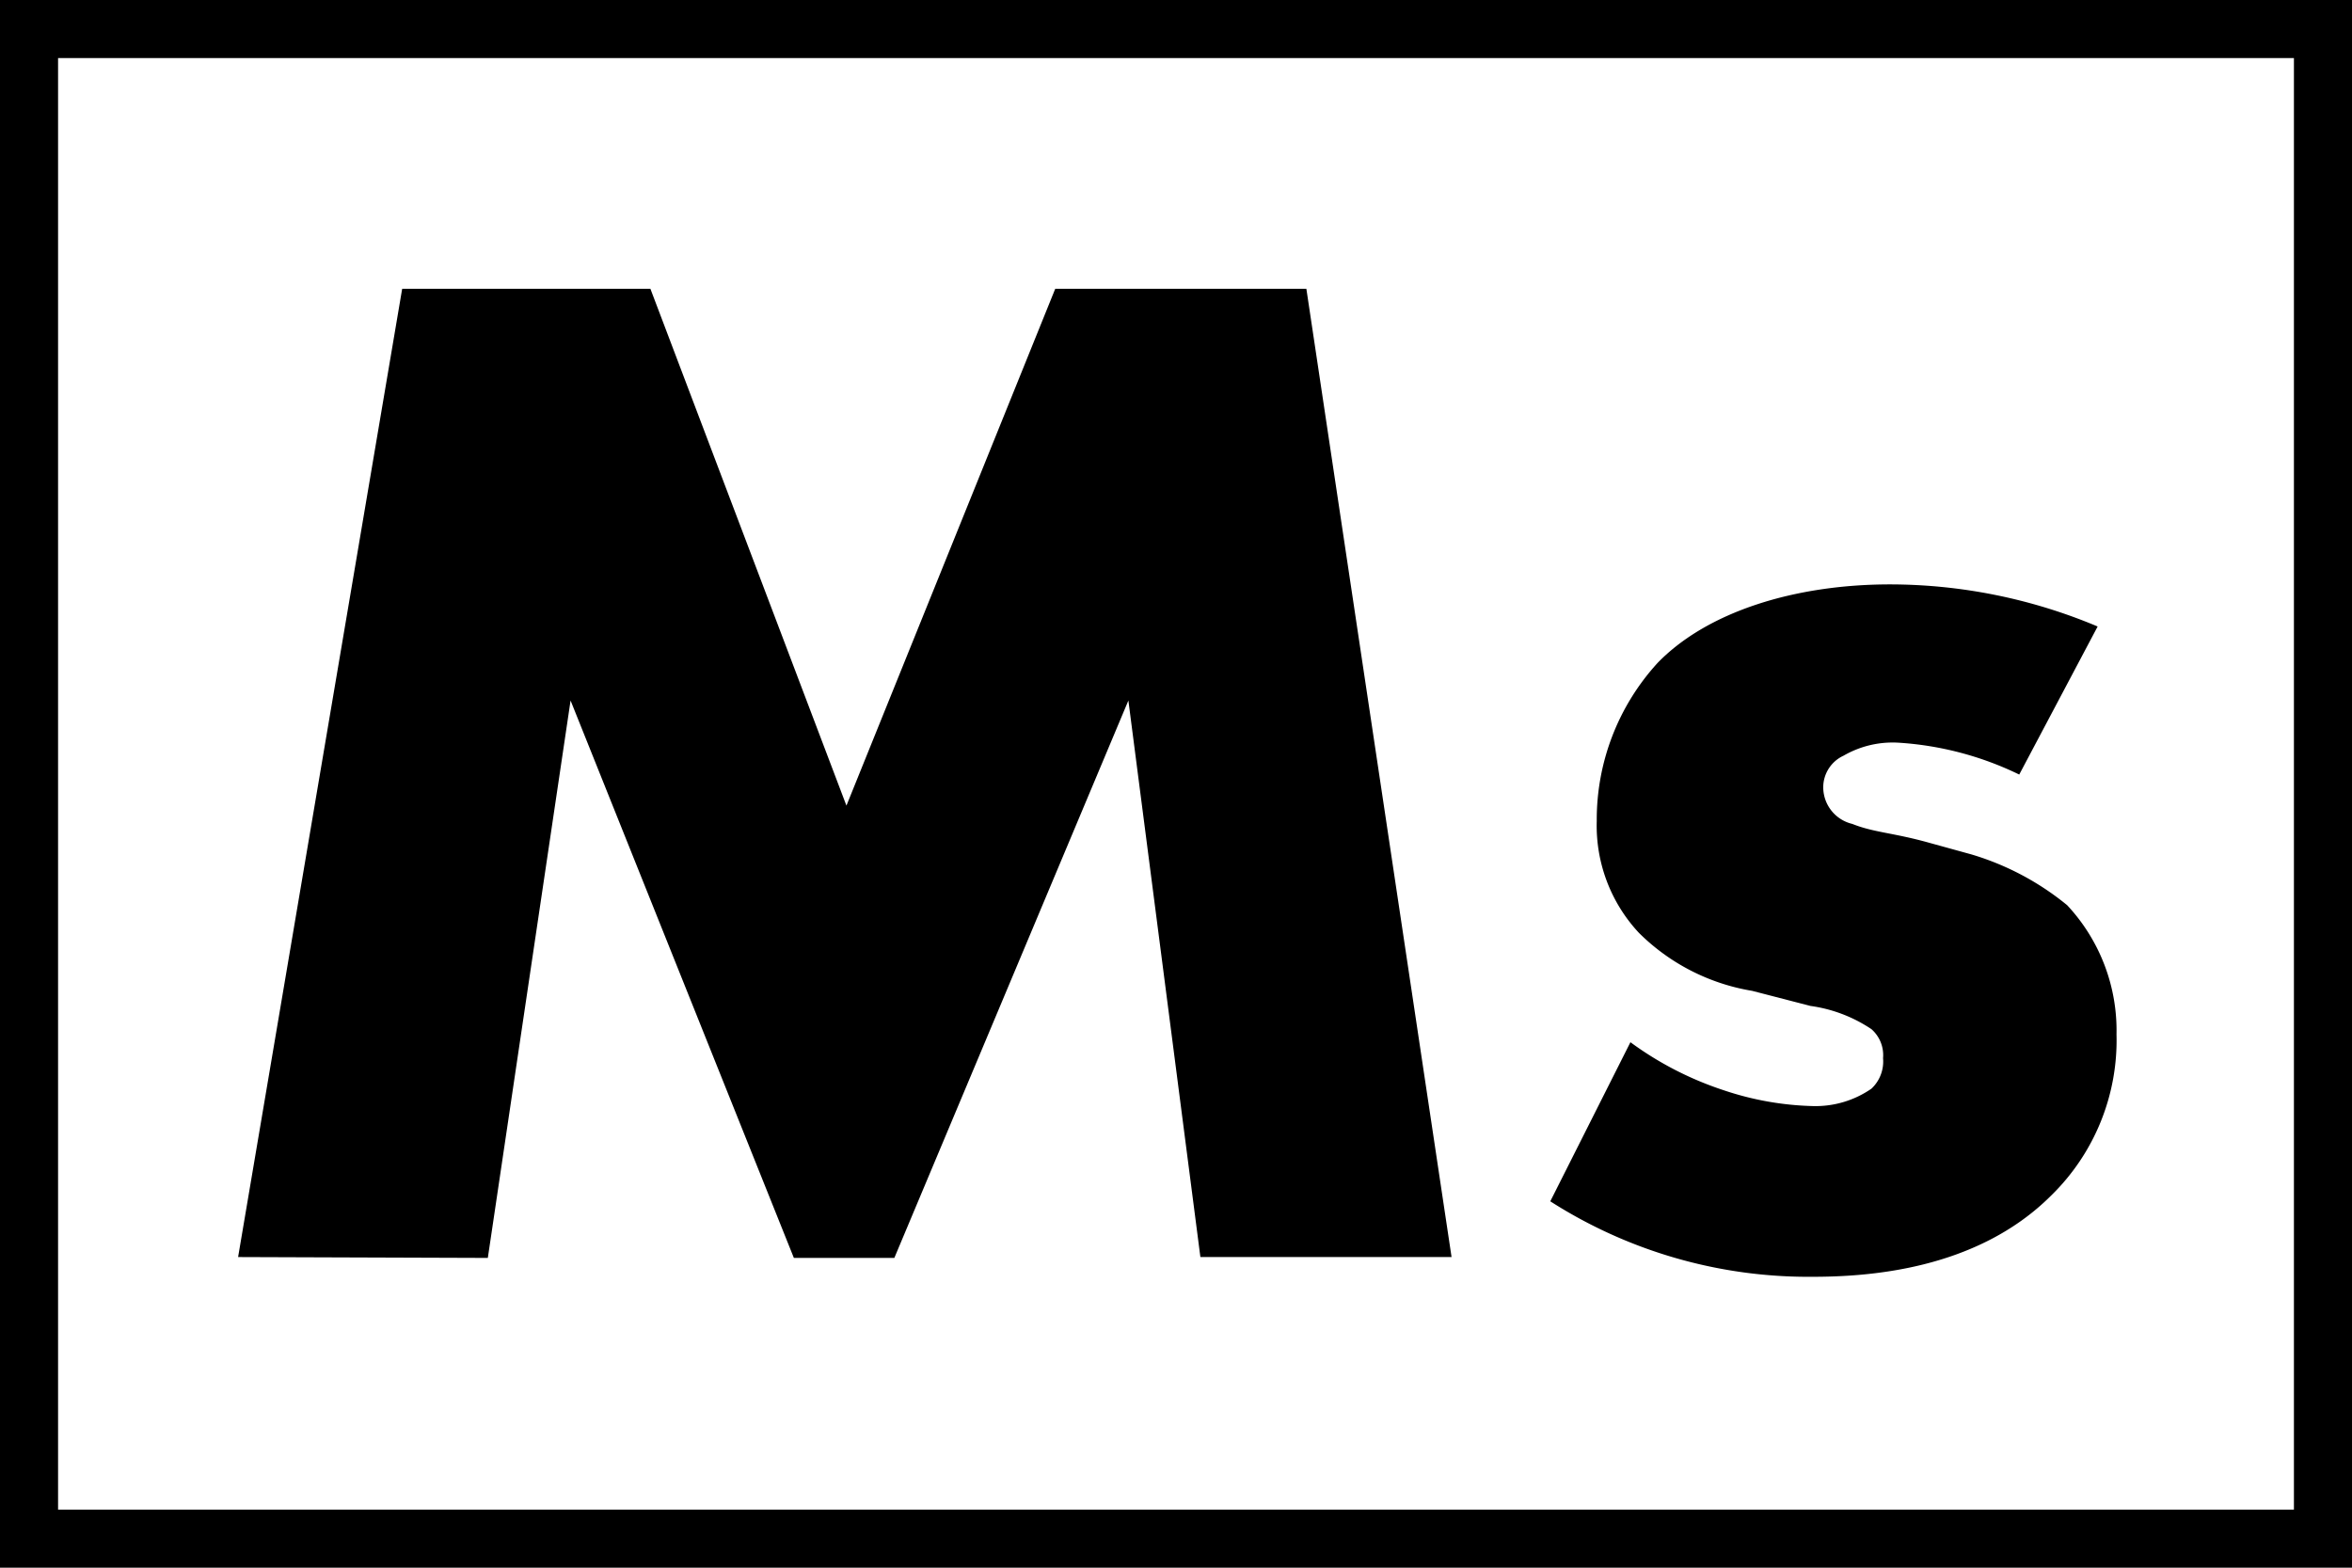 <svg id="Layer_1" data-name="Layer 1" xmlns="http://www.w3.org/2000/svg" viewBox="0 0 81 54"><title>genre_mystery</title><path d="M67.86,116.17l5.65-33.35h8.55l6.75,17.8L96,82.82h8.65l5,33.35H101L98.52,97l-8.06,19.2H87L79.31,97l-2.85,19.2Z" transform="translate(-59.66 -72.87)"/><path d="M115.81,108.77a11.45,11.45,0,0,0,3.2,1.65,10.41,10.41,0,0,0,3.1.55,3.39,3.39,0,0,0,2-.6,1.28,1.28,0,0,0,.4-1.05,1.19,1.19,0,0,0-.4-1,5,5,0,0,0-2.1-.8L120,107a7.19,7.19,0,0,1-3.9-2,5.41,5.41,0,0,1-1.45-3.85,8,8,0,0,1,2.1-5.45c1.7-1.75,4.7-2.7,8-2.7a18.45,18.45,0,0,1,7.15,1.45l-2.7,5.1a11.07,11.07,0,0,0-4.2-1.1,3.38,3.38,0,0,0-1.85.45,1.2,1.2,0,0,0-.7,1.1,1.3,1.3,0,0,0,1,1.25c.75.3,1.4.3,2.65.65l1.45.4a9.44,9.44,0,0,1,3.3,1.75,6.32,6.32,0,0,1,1.7,4.45,7.47,7.47,0,0,1-2.25,5.55c-2.6,2.6-6.4,2.8-8.25,2.8a16.49,16.49,0,0,1-9-2.6Z" transform="translate(-59.66 -72.87)"/><path d="M140.66,126.87h-81v-54h81Zm-79-2h77v-50h-77Z" transform="translate(-59.66 -72.87)"/></svg>